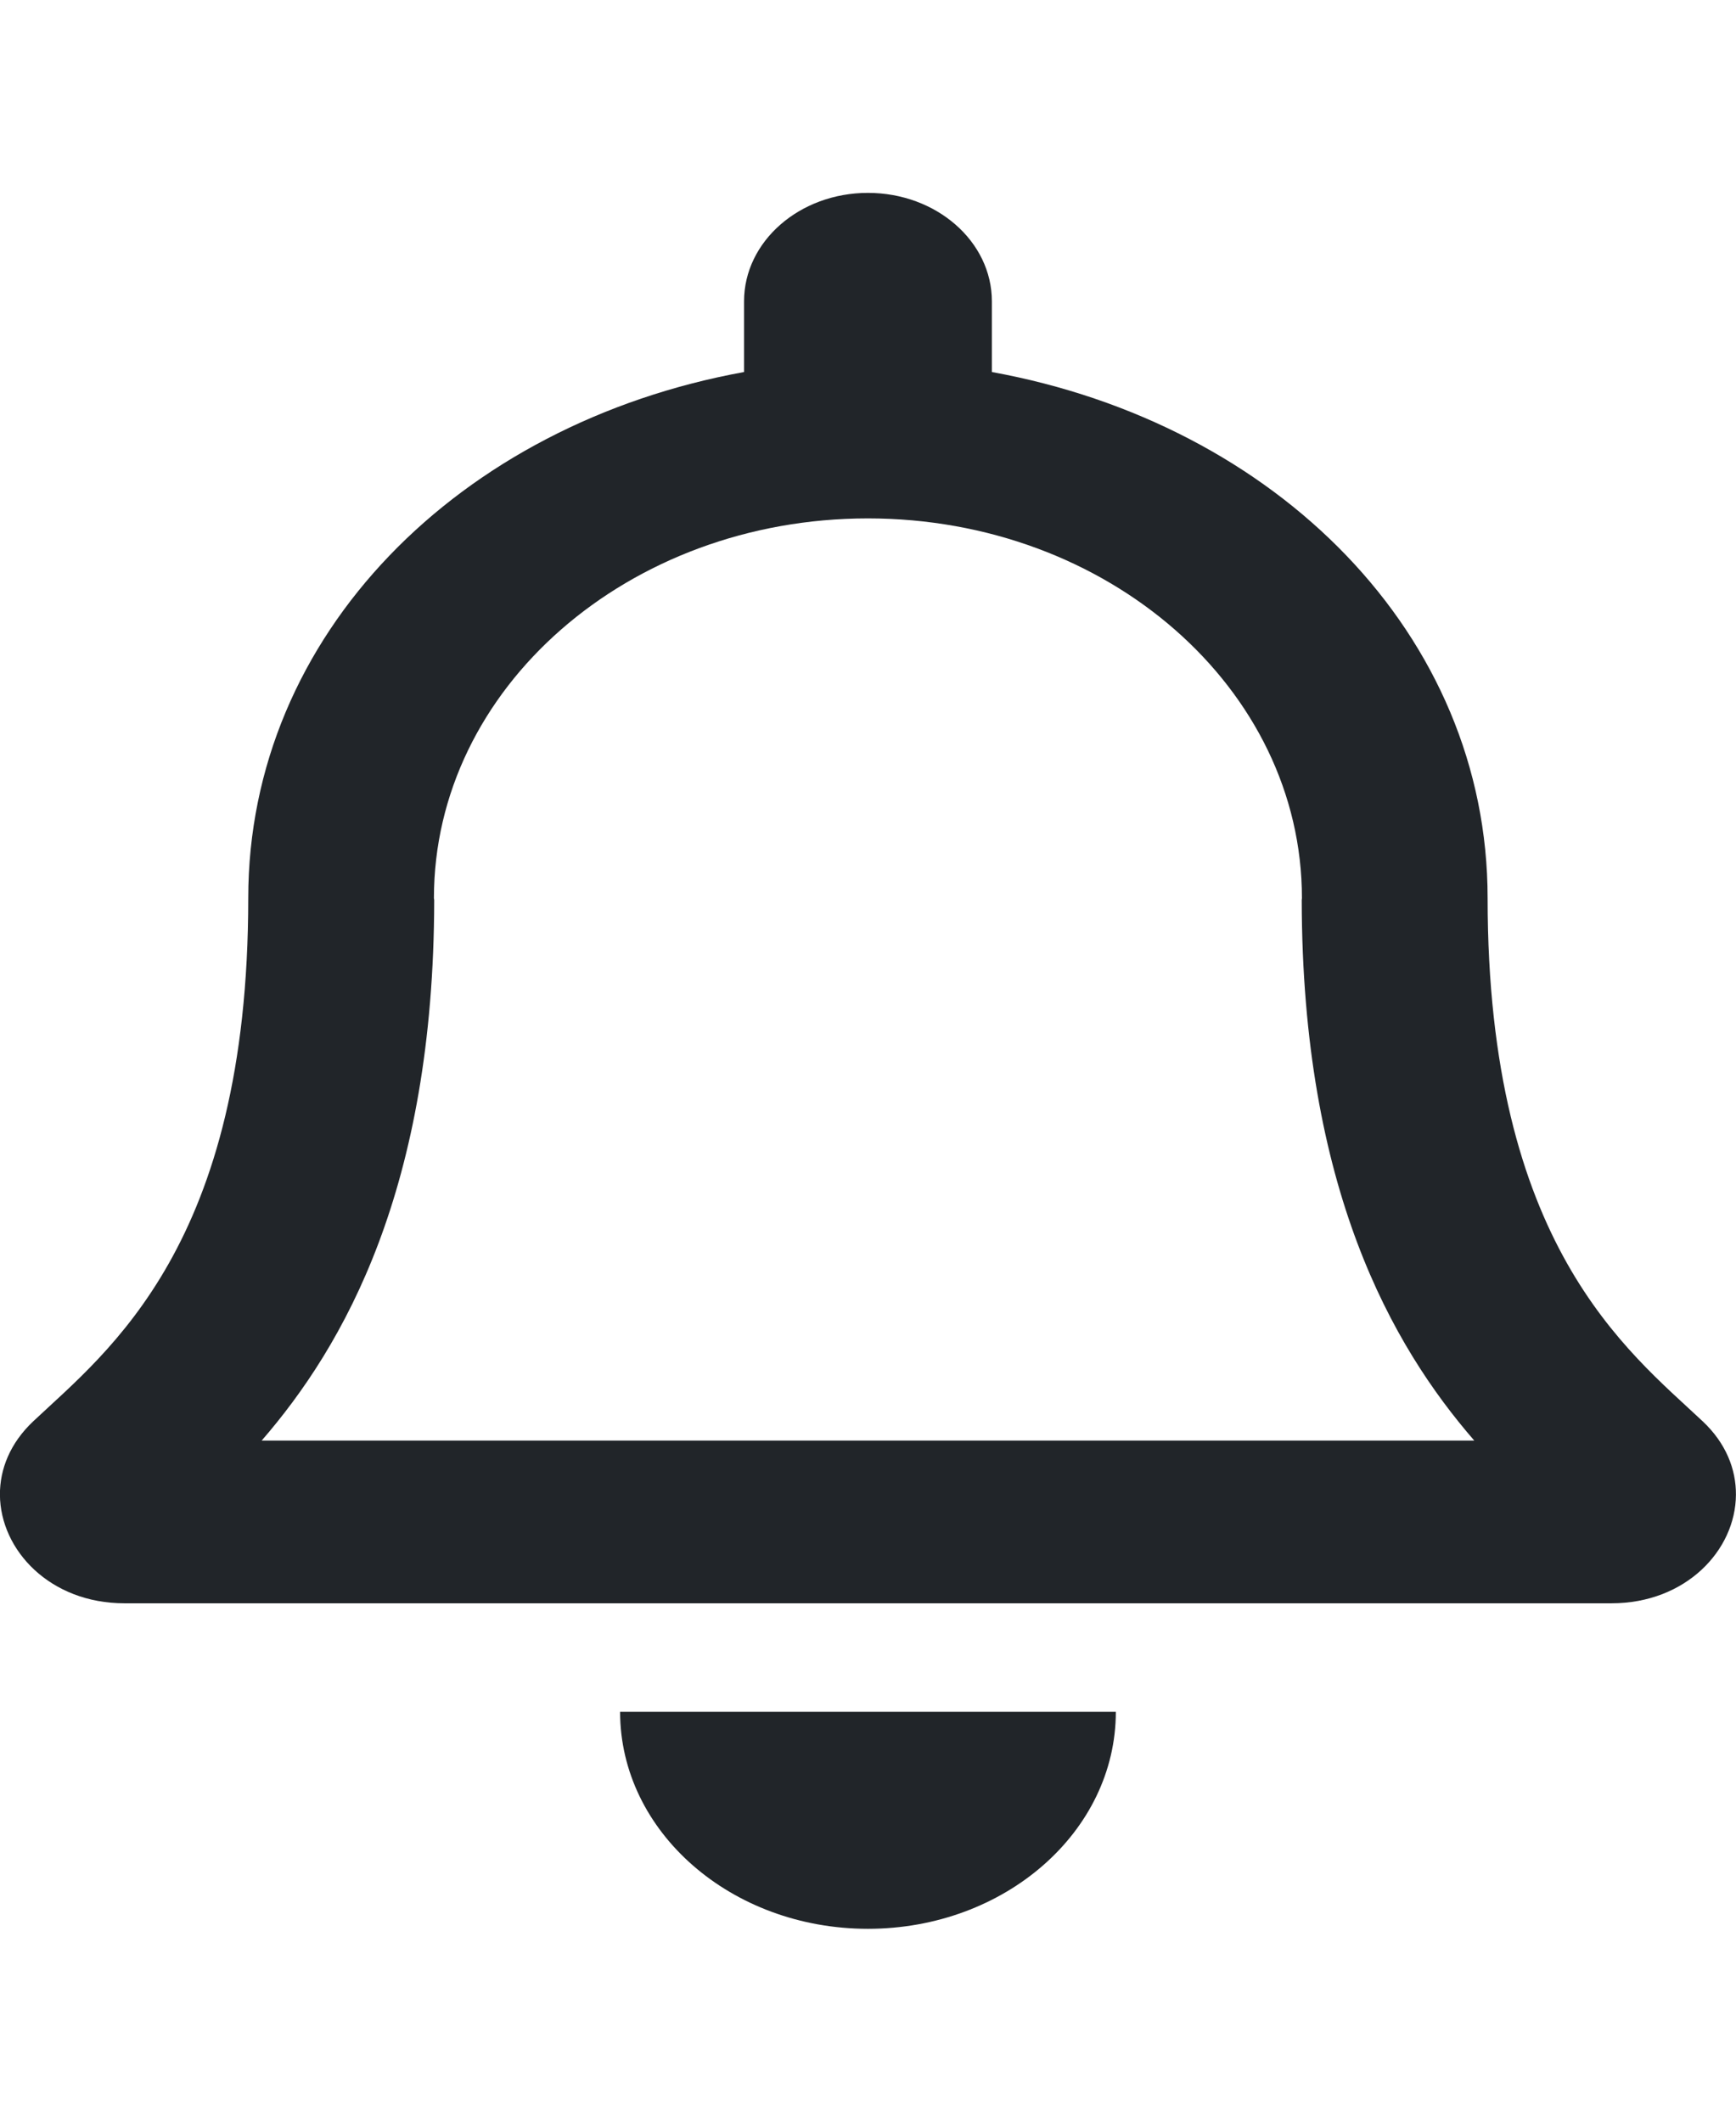 <svg width="18" height="22" viewBox="0 0 25 25" fill="none" xmlns="http://www.w3.org/2000/svg">
<g id="bell-regular 1" clip-path="url(#clip0)">
<path id="Vector" d="M24.519 17.69C23.441 16.676 21.423 15.151 21.423 10.156C21.423 6.362 18.383 3.325 14.284 2.58V1.562C14.284 0.7 13.485 0 12.499 0C11.514 0 10.715 0.7 10.715 1.562V2.58C6.615 3.325 3.575 6.362 3.575 10.156C3.575 15.151 1.558 16.676 0.48 17.69C0.145 18.005 -0.003 18.381 -0.001 18.75C0.005 19.551 0.724 20.312 1.791 20.312H23.208C24.275 20.312 24.994 19.551 24.999 18.75C25.002 18.381 24.854 18.004 24.519 17.69V17.69ZM3.768 17.969C4.952 16.603 6.247 14.339 6.253 10.185C6.253 10.175 6.249 10.166 6.249 10.156C6.249 7.136 9.047 4.688 12.499 4.688C15.951 4.688 18.749 7.136 18.749 10.156C18.749 10.166 18.746 10.175 18.746 10.185C18.752 14.34 20.047 16.604 21.231 17.969H3.768ZM12.499 25C14.47 25 16.069 23.601 16.069 21.875H8.93C8.93 23.601 10.528 25 12.499 25Z" fill="#212529"/>
</g>
<defs>
<clipPath id="clip0">
<rect width="25" height="25" fill="white"/>
</clipPath>
</defs>
</svg>
